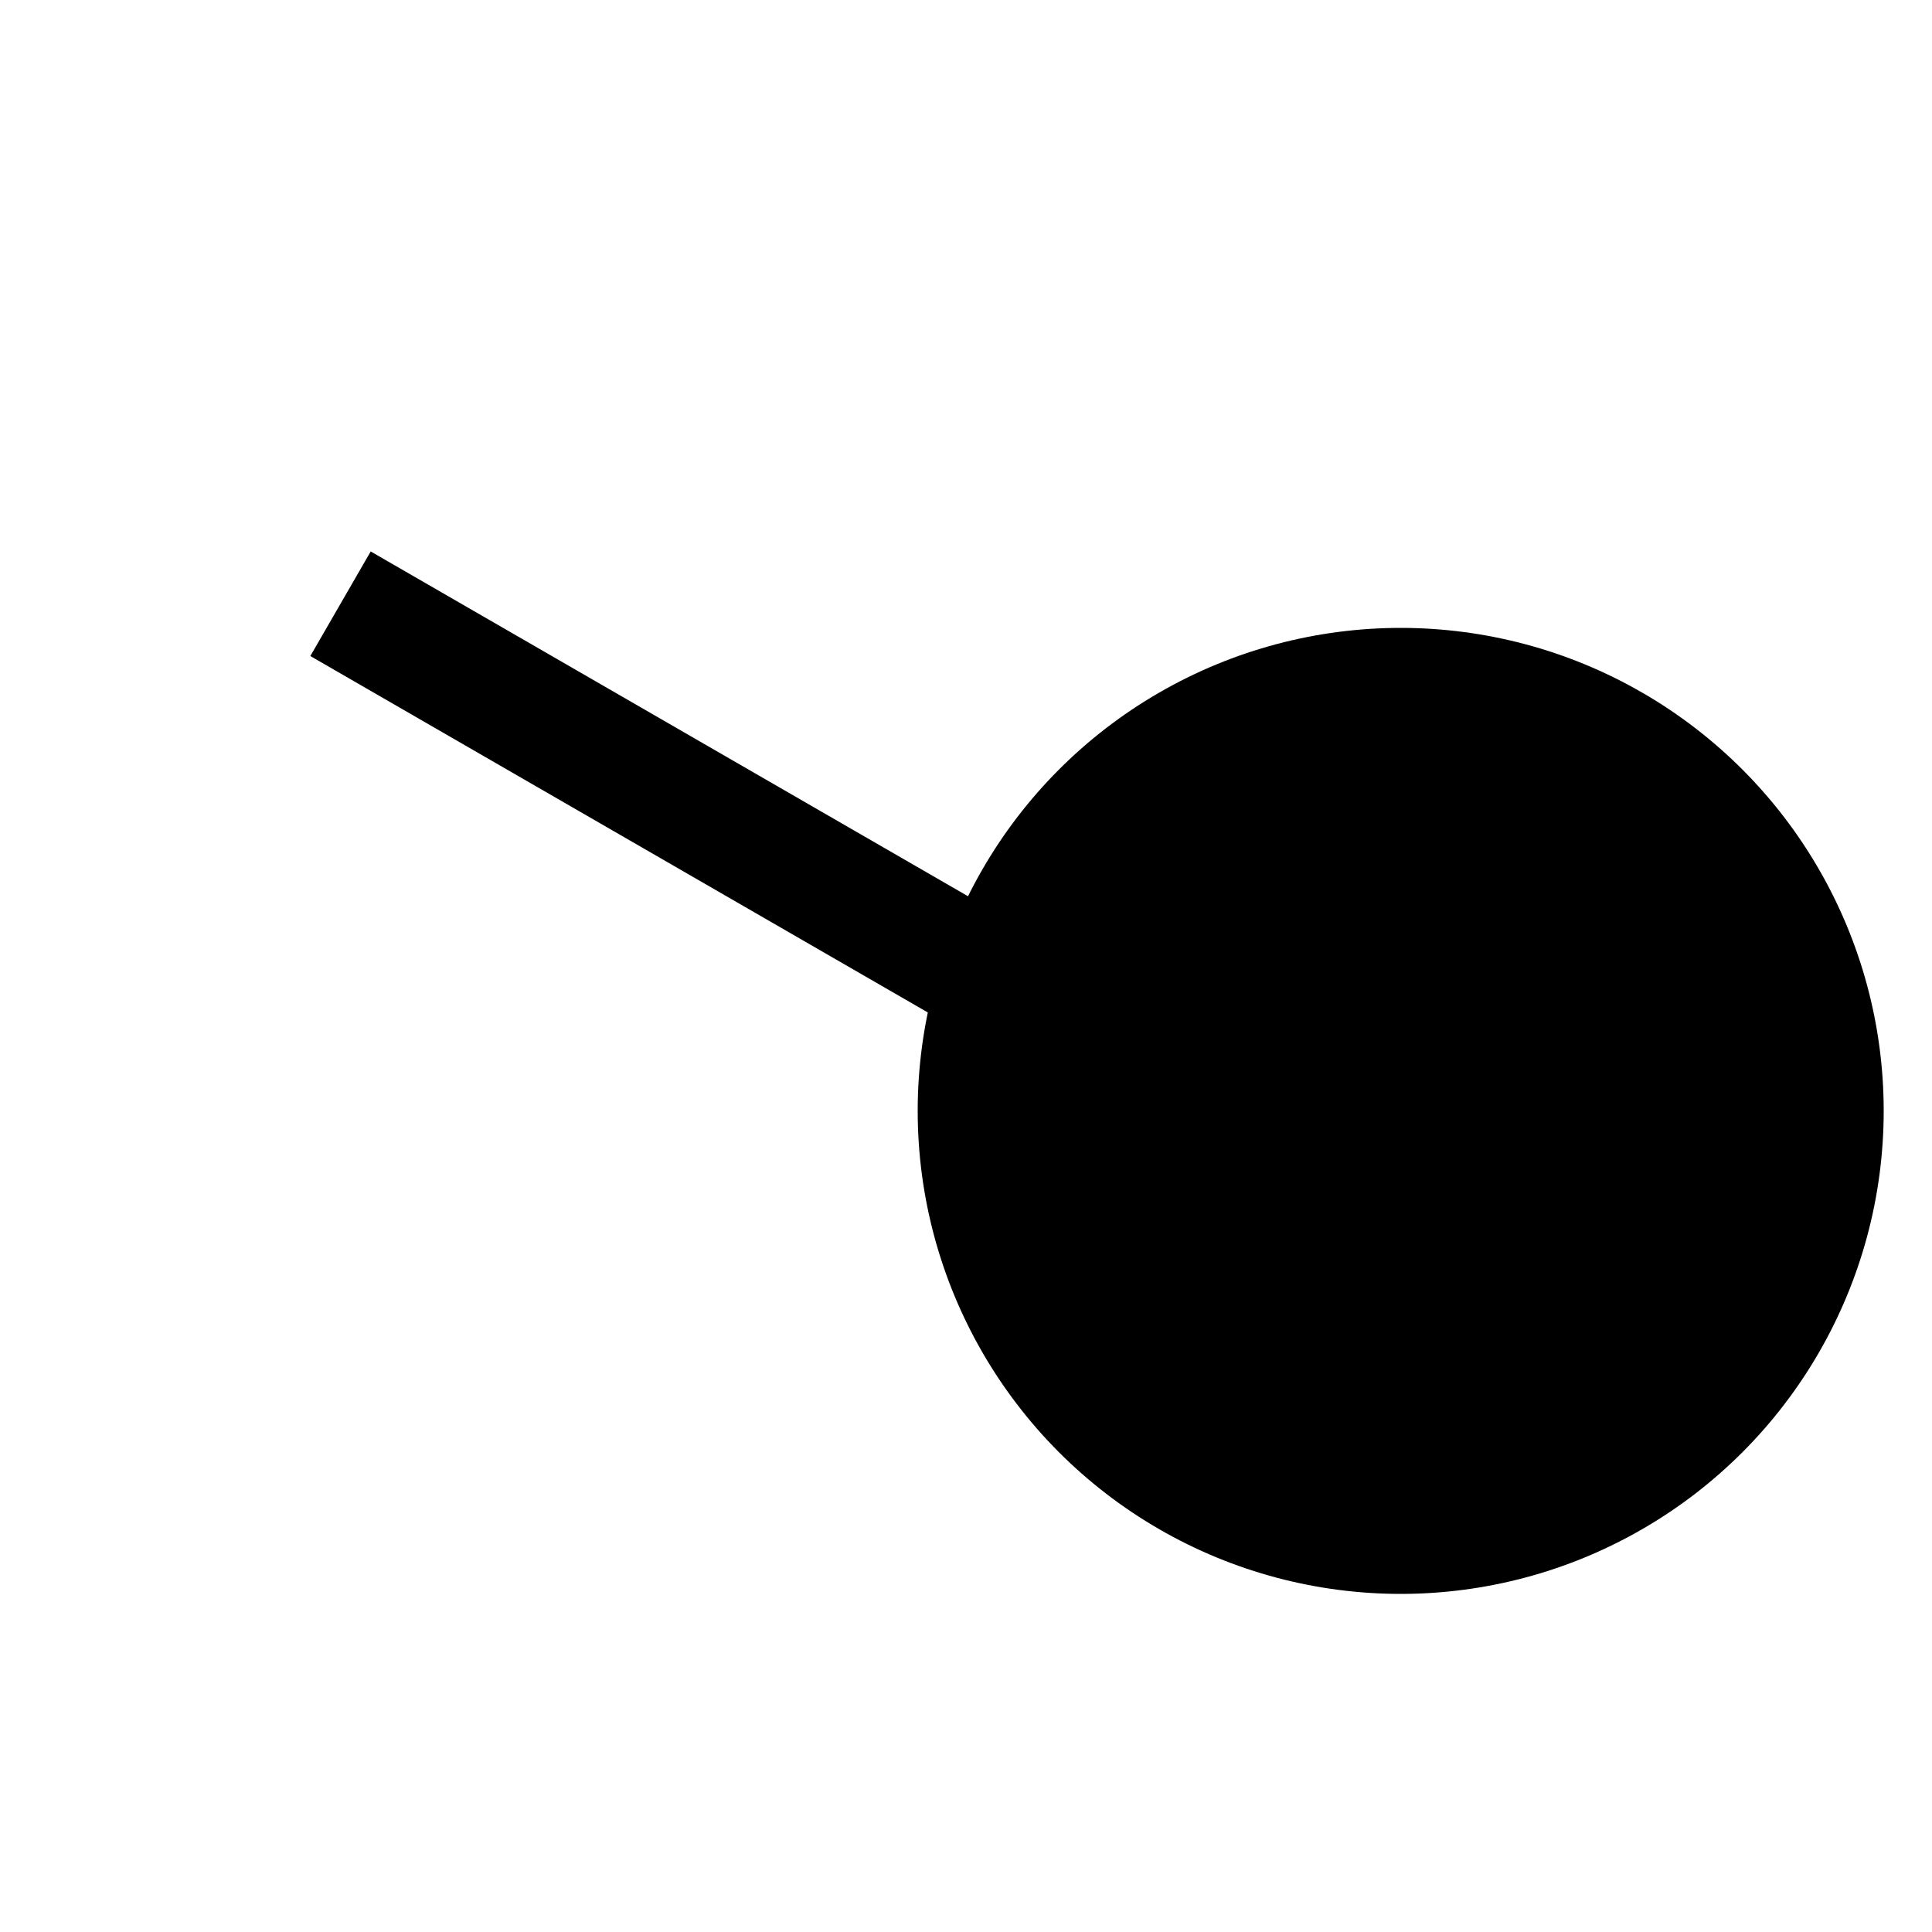 <?xml version="1.0" encoding="UTF-8" standalone="no"?>
                <svg xmlns="http://www.w3.org/2000/svg" xmlns:xlink="http://www.w3.org/1999/xlink" viewBox="0 0 800 800" width="800pt" height="800pt">
                <g>
                <circle cx="580" cy="460" r="200" fill="black" />
<line x1="659" y1="549" x2="141" y2="250" stroke="black" stroke-width="50" />
</g>
</svg>